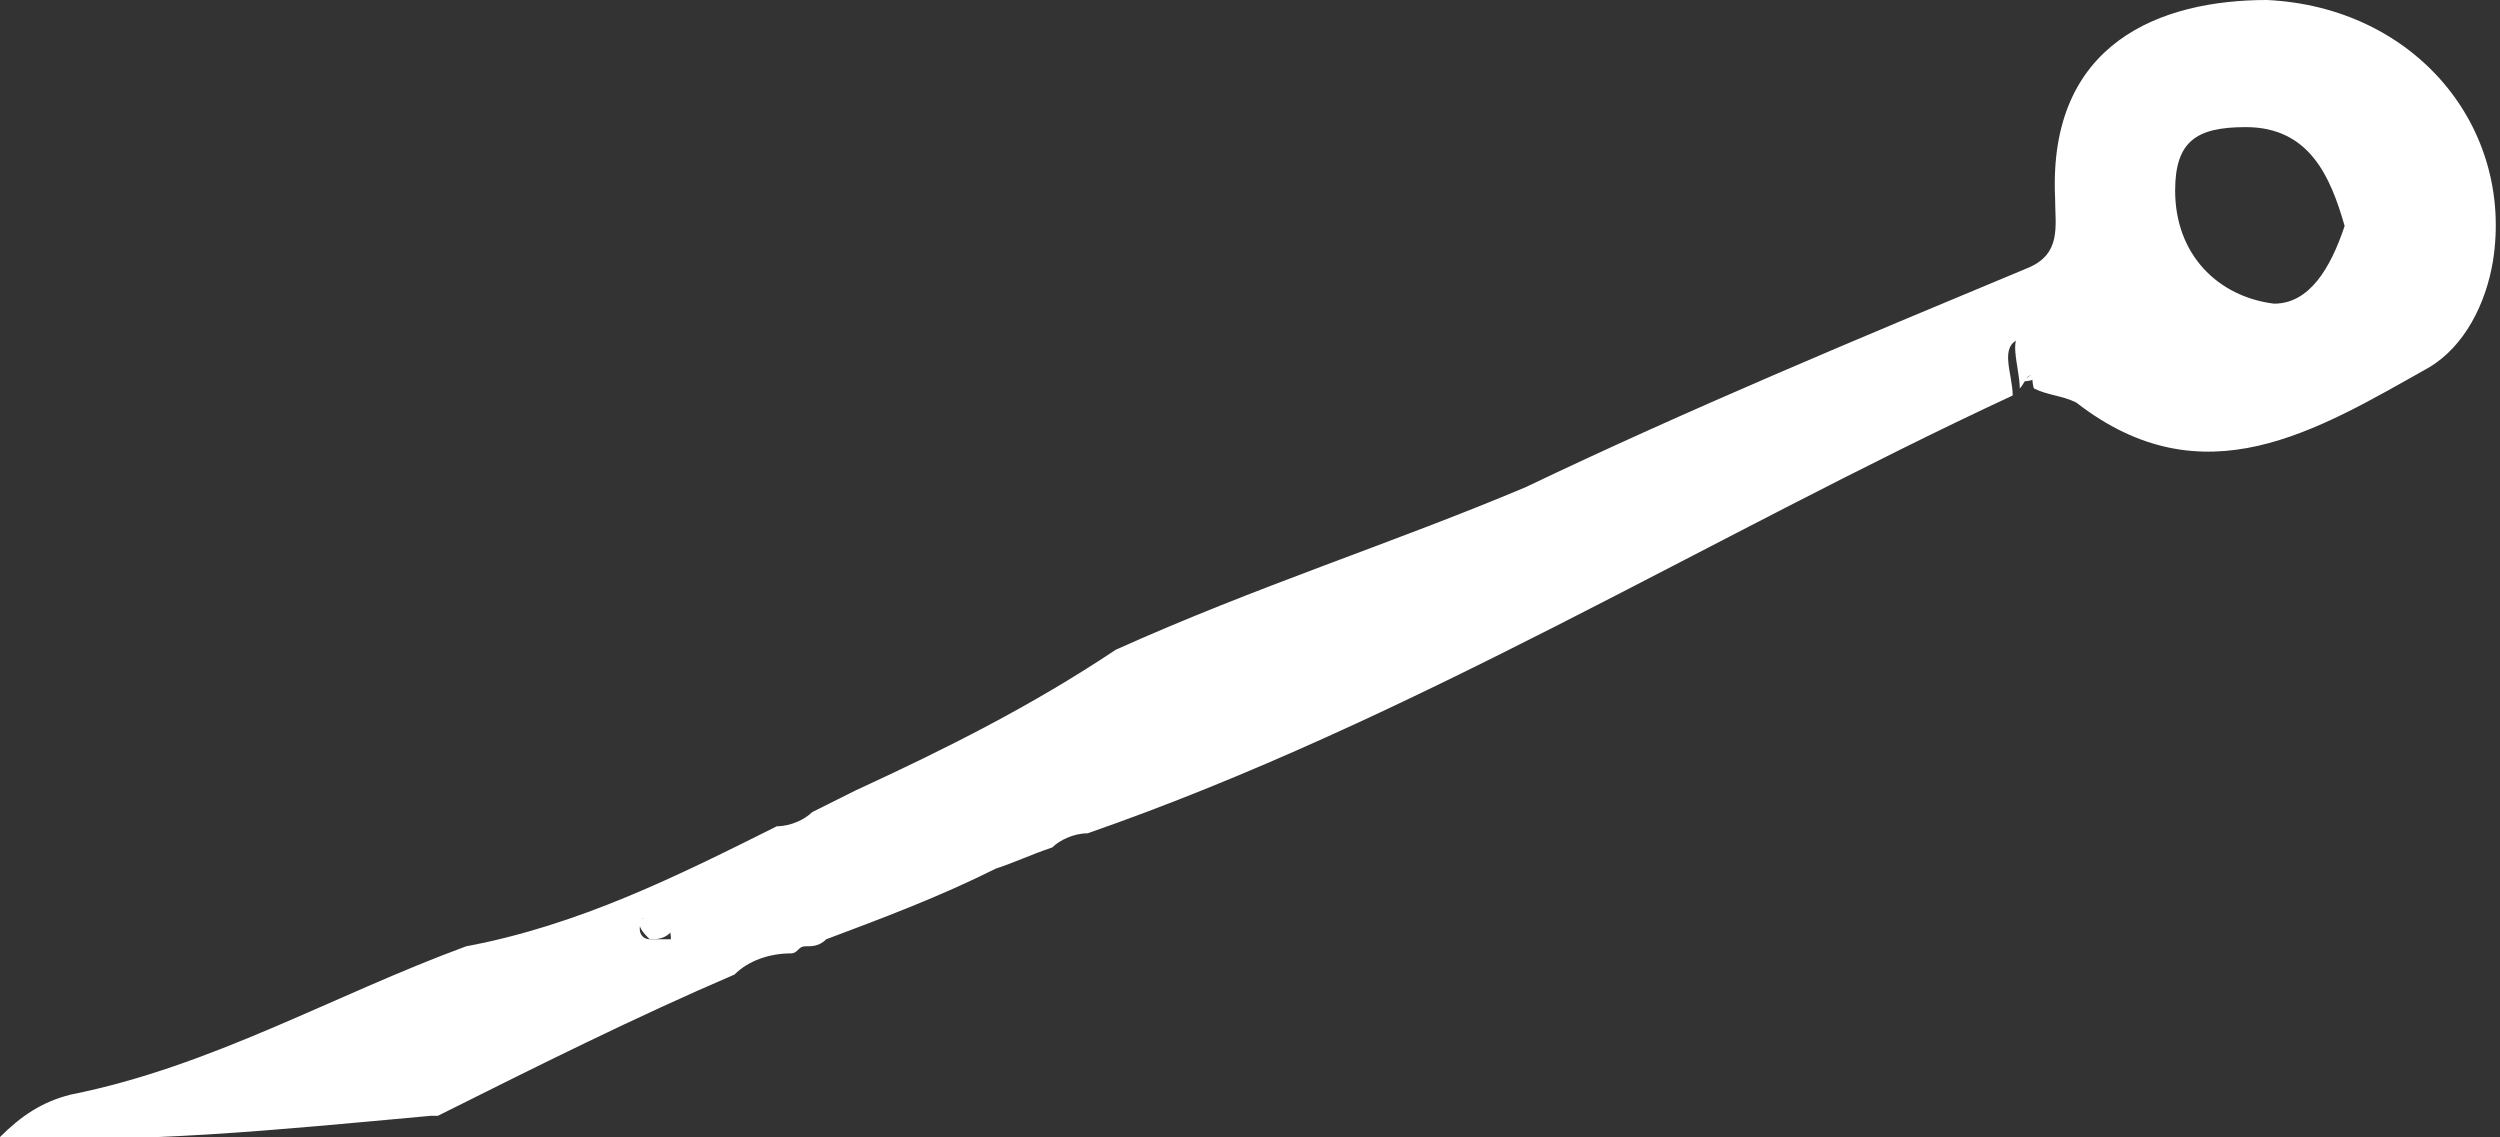 <svg id="Слой_1" xmlns="http://www.w3.org/2000/svg" viewBox="0 0 35.4 16.1"><rect x="0" y="0" width="35.4" height="16.1" fill="#333333" stroke="none"/><g fill="#FFF"><path d="M32.1,0c-1.5,0-3.1,0.6-3,2.8c0,0.4,0.1,0.8-0.4,1c-2.4,1-4.8,2-7.1,3.1c-1.9,0.8-3.8,1.4-5.8,2.3 c-1.2,0.8-2.4,1.4-3.7,2c-0.2,0.1-0.4,0.2-0.6,0.3c-0.1,0.1-0.3,0.2-0.5,0.2c-1.4,0.7-2.8,1.4-4.4,1.7c-1.9,0.7-3.6,1.7-5.6,2.1 c-0.4,0.1-0.7,0.3-1,0.6c0,0,0,0-0.1,0c2.1,0.1,4-0.1,6.2-0.3c0,0,0.1,0,0.1,0c1.4-0.7,2.8-1.4,4.2-2c0.2-0.2,0.5-0.3,0.8-0.3 c0.1,0,0.1-0.1,0.2-0.1c0.1,0,0.2,0,0.3-0.1c0.8-0.3,1.6-0.6,2.4-1c0.3-0.1,0.5-0.2,0.8-0.3c0.1-0.1,0.3-0.2,0.5-0.2 c4.6-1.6,8.8-4.2,13.1-6.2c0-0.3-0.2-0.7,0.1-0.8c0.4,0,0.1,0.4,0.2,0.7c0.2,0.1,0.4,0.1,0.6,0.2c1.8,1.4,3.4,0.4,5-0.5 c0.5-0.3,0.8-0.9,0.9-1.5C35.6,1.8,34.2,0.1,32.1,0z M9.2,13.3c-0.1,0-0.2-0.1-0.1-0.3C9.2,13,9.3,13,9.3,13c0.1,0,0.2,0.1,0.2,0.3 C9.4,13.3,9.3,13.3,9.2,13.3z M32.2,4.3c-0.8-0.1-1.4-0.7-1.4-1.6c0-0.7,0.3-0.9,1-0.9c0.9,0,1.2,0.7,1.4,1.4 C33,3.8,32.7,4.3,32.2,4.3z"/><path d="M28.6,5.4c0.1,0,0.2,0,0.3-0.1C28.8,5.2,28.7,5.4,28.6,5.4z"/><path d="M28.7,4.7c-0.3,0-0.1,0.5-0.1,0.8c0.1-0.1,0.1-0.3,0.3-0.1C28.9,5.1,29.2,4.7,28.7,4.7z"/><path d="M9.1,13c-0.1,0.1,0,0.2,0.1,0.3c0.1,0,0.2,0,0.3-0.1c0-0.2,0-0.3-0.2-0.3C9.3,13,9.2,13,9.1,13z"/></g></svg>